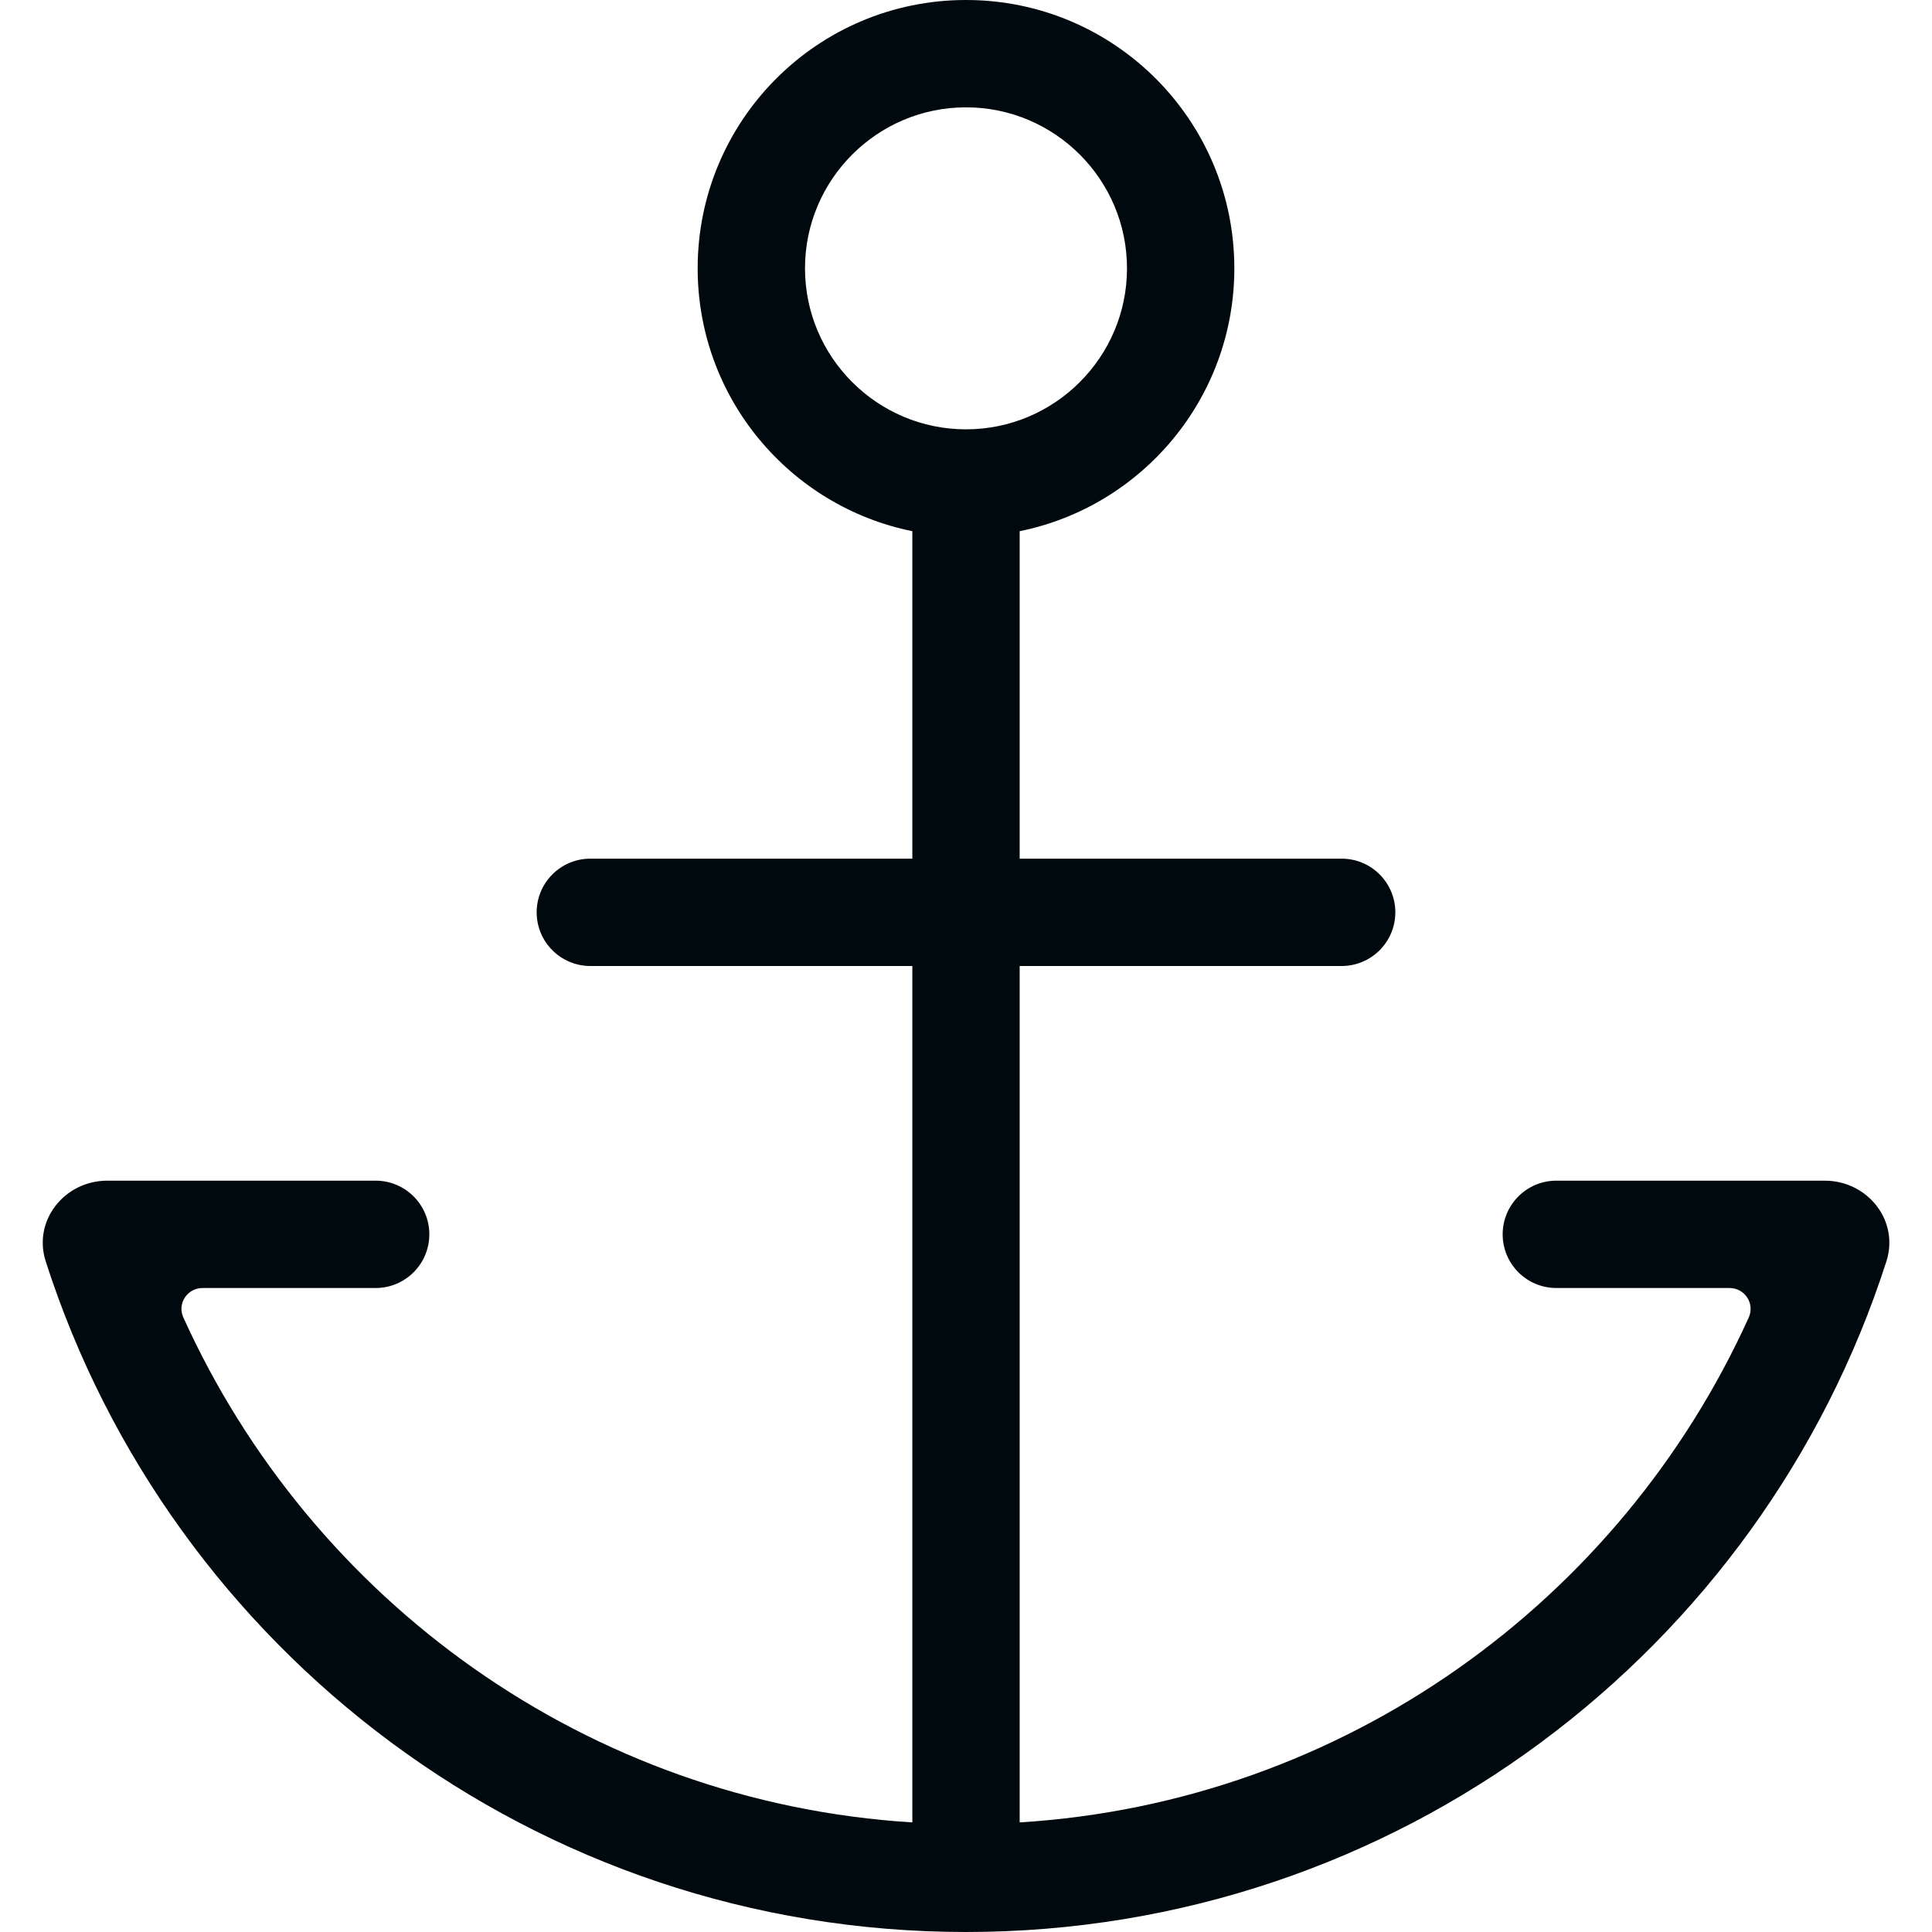 <?xml version="1.0" encoding="UTF-8"?>
<svg width="18px" height="18px" viewBox="0 0 18 18" version="1.1" xmlns="http://www.w3.org/2000/svg" xmlns:xlink="http://www.w3.org/1999/xlink">
    <!-- Generator: Sketch 60.1 (88133) - https://sketch.com -->
    <title>Action / anchor_18</title>
    <desc>Created with Sketch.</desc>
    <g id="Action-/-anchor_18" stroke="none" stroke-width="1" fill="none" fill-rule="evenodd">
        <path d="M7.5,2.5 C7.5,1.673 8.173,1 9,1 C9.827,1 10.5,1.673 10.5,2.5 C10.5,3.327 9.827,4 9,4 C8.173,4 7.5,3.327 7.5,2.5 Z M17,11 L16.75,11 L16,11 L14.5,11 C14.224,11 14,11.224 14,11.5 C14,11.776 14.224,12 14.5,12 L16.113,12 C16.255,12 16.351,12.144 16.293,12.274 C15.099,14.912 12.529,16.791 9.5,16.979 L9.5,9 L12.5,9 C12.776,9 13,8.776 13,8.5 C13,8.224 12.776,8 12.5,8 L9.5,8 L9.5,4.949 C10.641,4.718 11.5,3.709 11.5,2.5 C11.5,1.119 10.381,0 9,0 C7.619,0 6.5,1.119 6.5,2.5 C6.5,3.709 7.359,4.718 8.5,4.949 L8.5,8 L5.5,8 C5.224,8 5,8.224 5,8.5 C5,8.776 5.224,9 5.5,9 L8.5,9 L8.5,16.979 C5.472,16.791 2.902,14.912 1.708,12.274 C1.649,12.144 1.746,12 1.888,12 L3.5,12 C3.776,12 4,11.776 4,11.5 C4,11.224 3.776,11 3.5,11 L2,11 L1.25,11 L1,11 L1,11 C0.601,11 0.304,11.372 0.426,11.752 C1.59,15.378 4.992,18 9,18 C13.008,18 16.411,15.378 17.575,11.752 C17.697,11.372 17.4,11 17,11 L17,11 Z" id="anchor_18" fill="#00090D"></path>
    </g>
</svg>